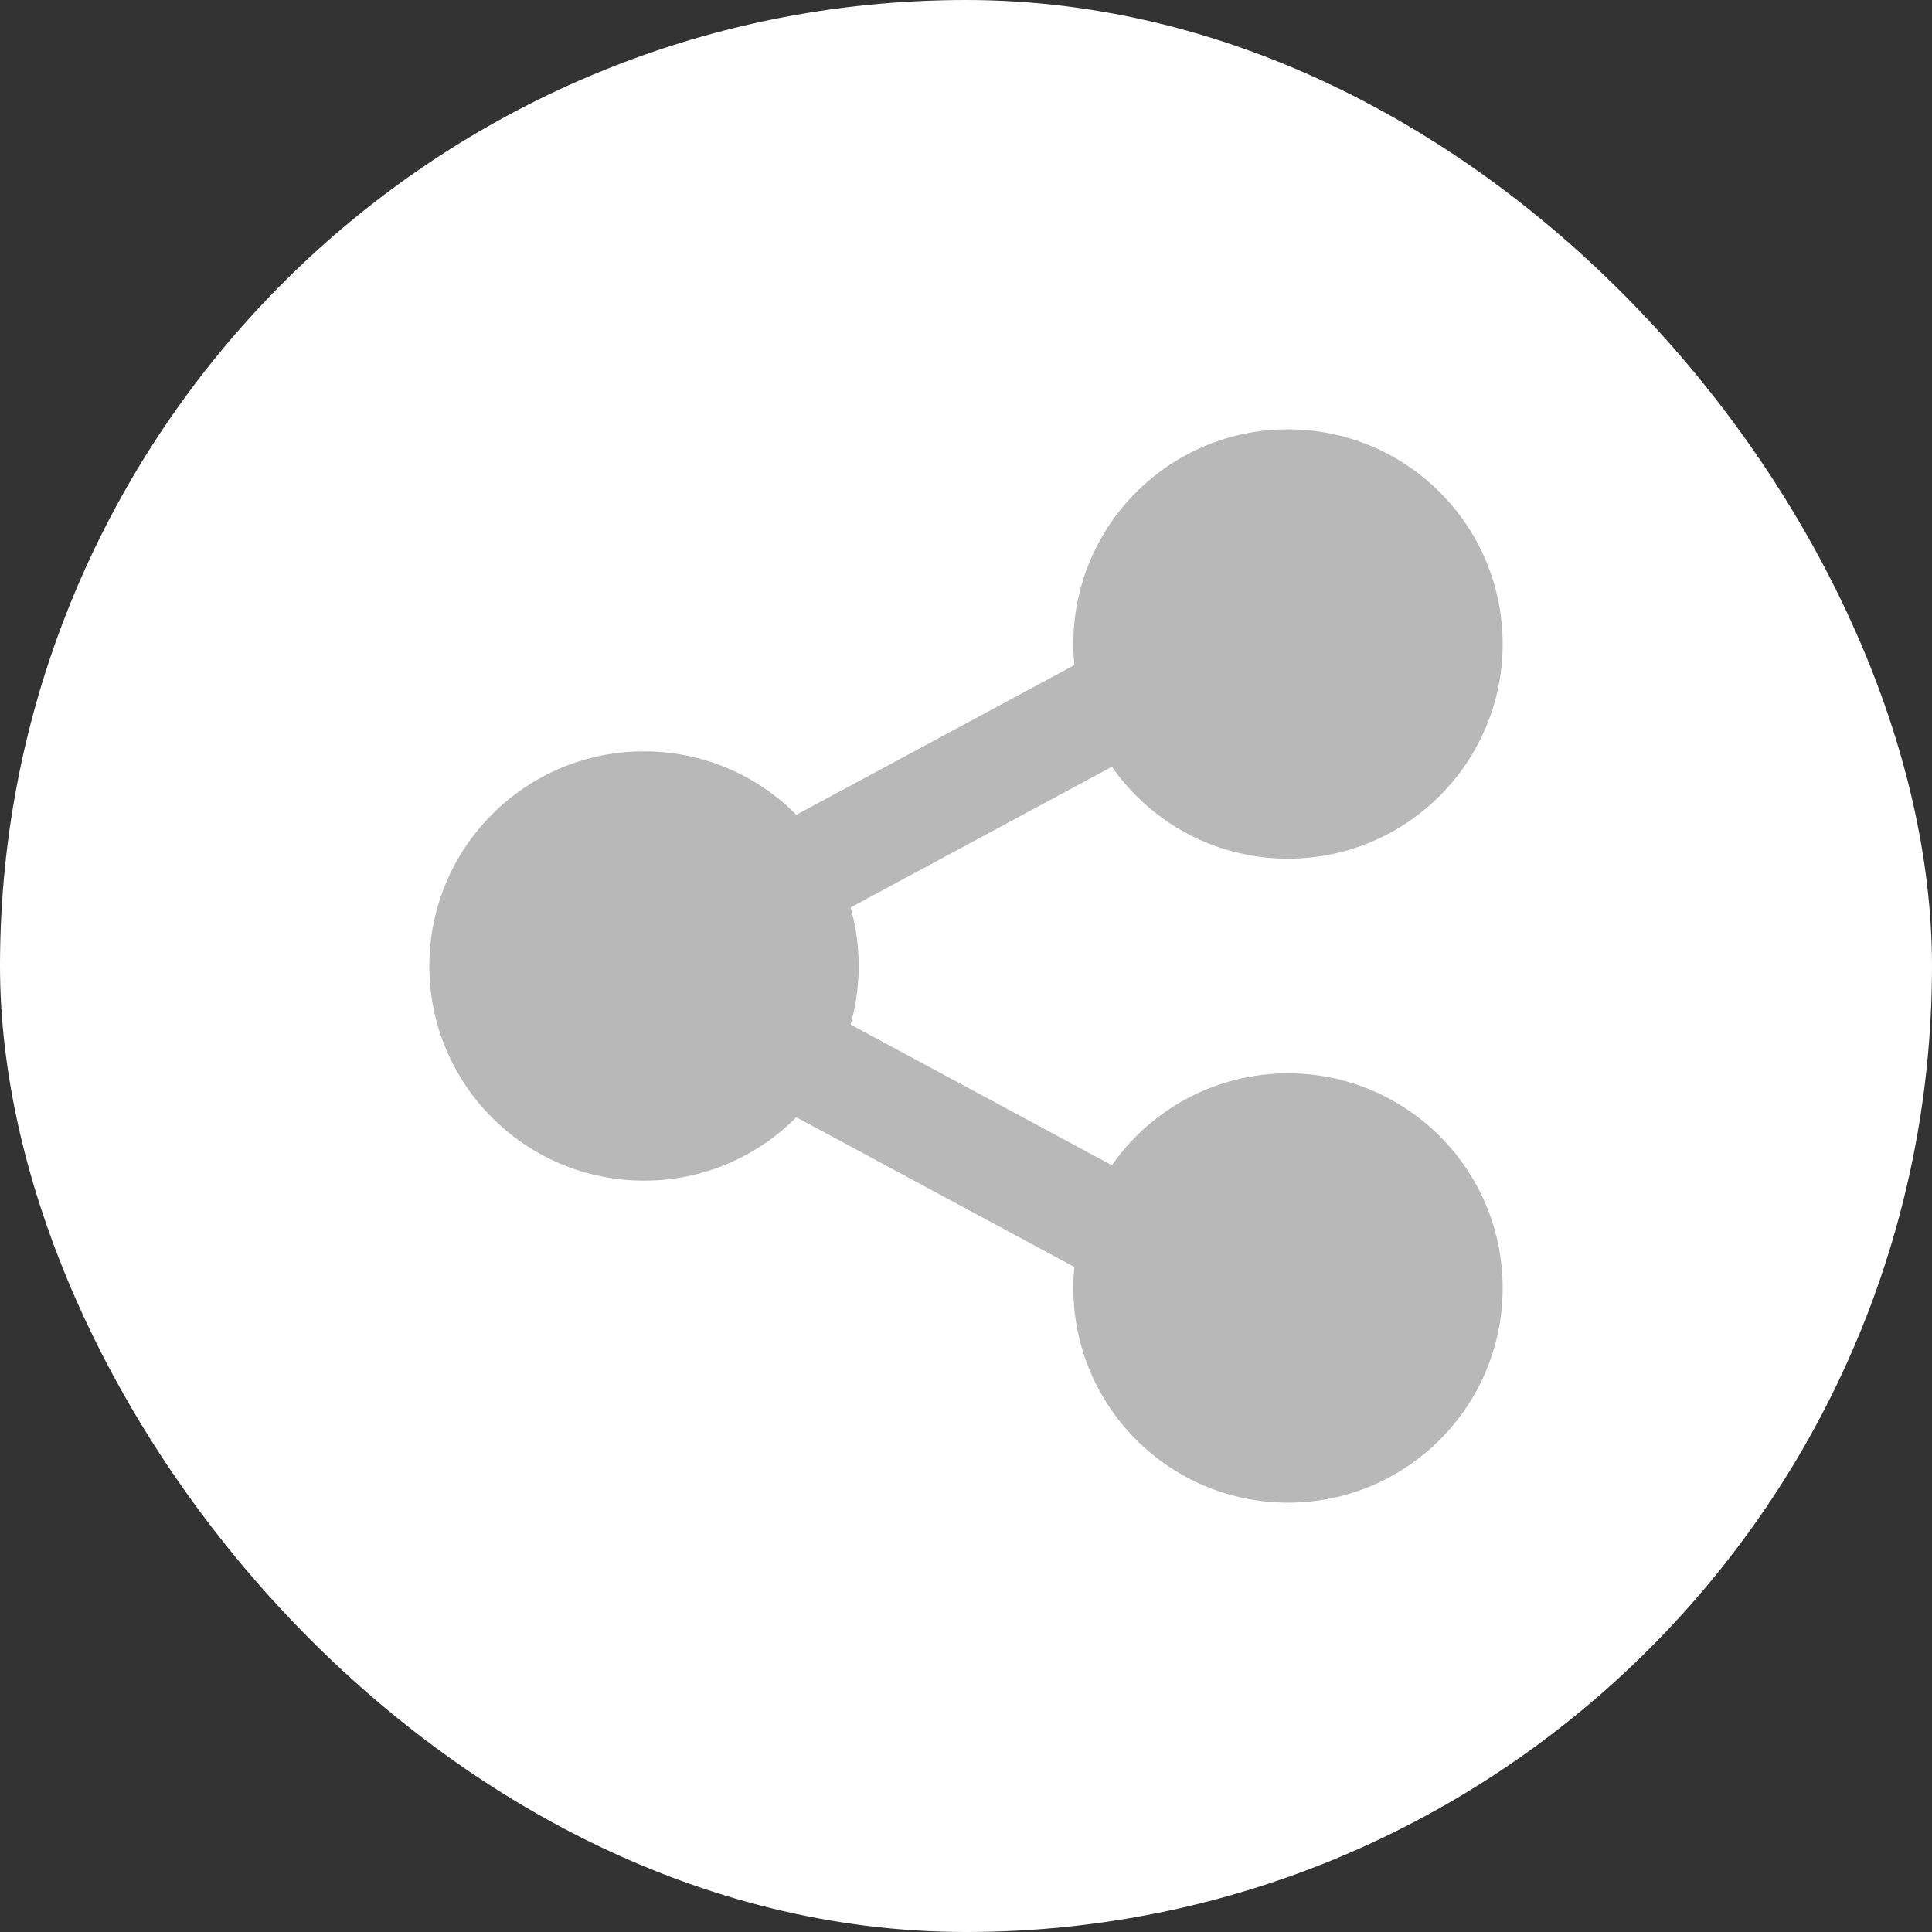 <svg width="36" height="36" viewBox="0 0 36 36" fill="none" xmlns="http://www.w3.org/2000/svg">
<rect x="0" y="0" width="36" height="36" fill="#333333" stroke="none"/>
<rect width="36" height="36" rx="18" fill="white"/>
<path fill-rule="evenodd" clip-rule="evenodd" d="M12 14C9.791 14 8 15.791 8 18C8 20.209 9.791 22 12 22C14.209 22 16 20.209 16 18C16 15.791 14.209 14 12 14Z" fill="#B8B8B8"/>
<path fill-rule="evenodd" clip-rule="evenodd" d="M24 8C21.791 8 20 9.791 20 12C20 14.209 21.791 16 24 16C26.209 16 28 14.209 28 12C28 9.791 26.209 8 24 8Z" fill="#B8B8B8"/>
<path fill-rule="evenodd" clip-rule="evenodd" d="M24 20C21.791 20 20 21.791 20 24C20 26.209 21.791 28 24 28C26.209 28 28 26.209 28 24C28 21.791 26.209 20 24 20Z" fill="#B8B8B8"/>
<path fill-rule="evenodd" clip-rule="evenodd" d="M21.474 13.881L14.974 17.381L14.026 15.62L20.526 12.12L21.474 13.881Z" fill="#B8B8B8"/>
<path fill-rule="evenodd" clip-rule="evenodd" d="M20.526 23.881L14.026 20.381L14.974 18.62L21.474 22.12L20.526 23.881Z" fill="#B8B8B8"/>
</svg>
